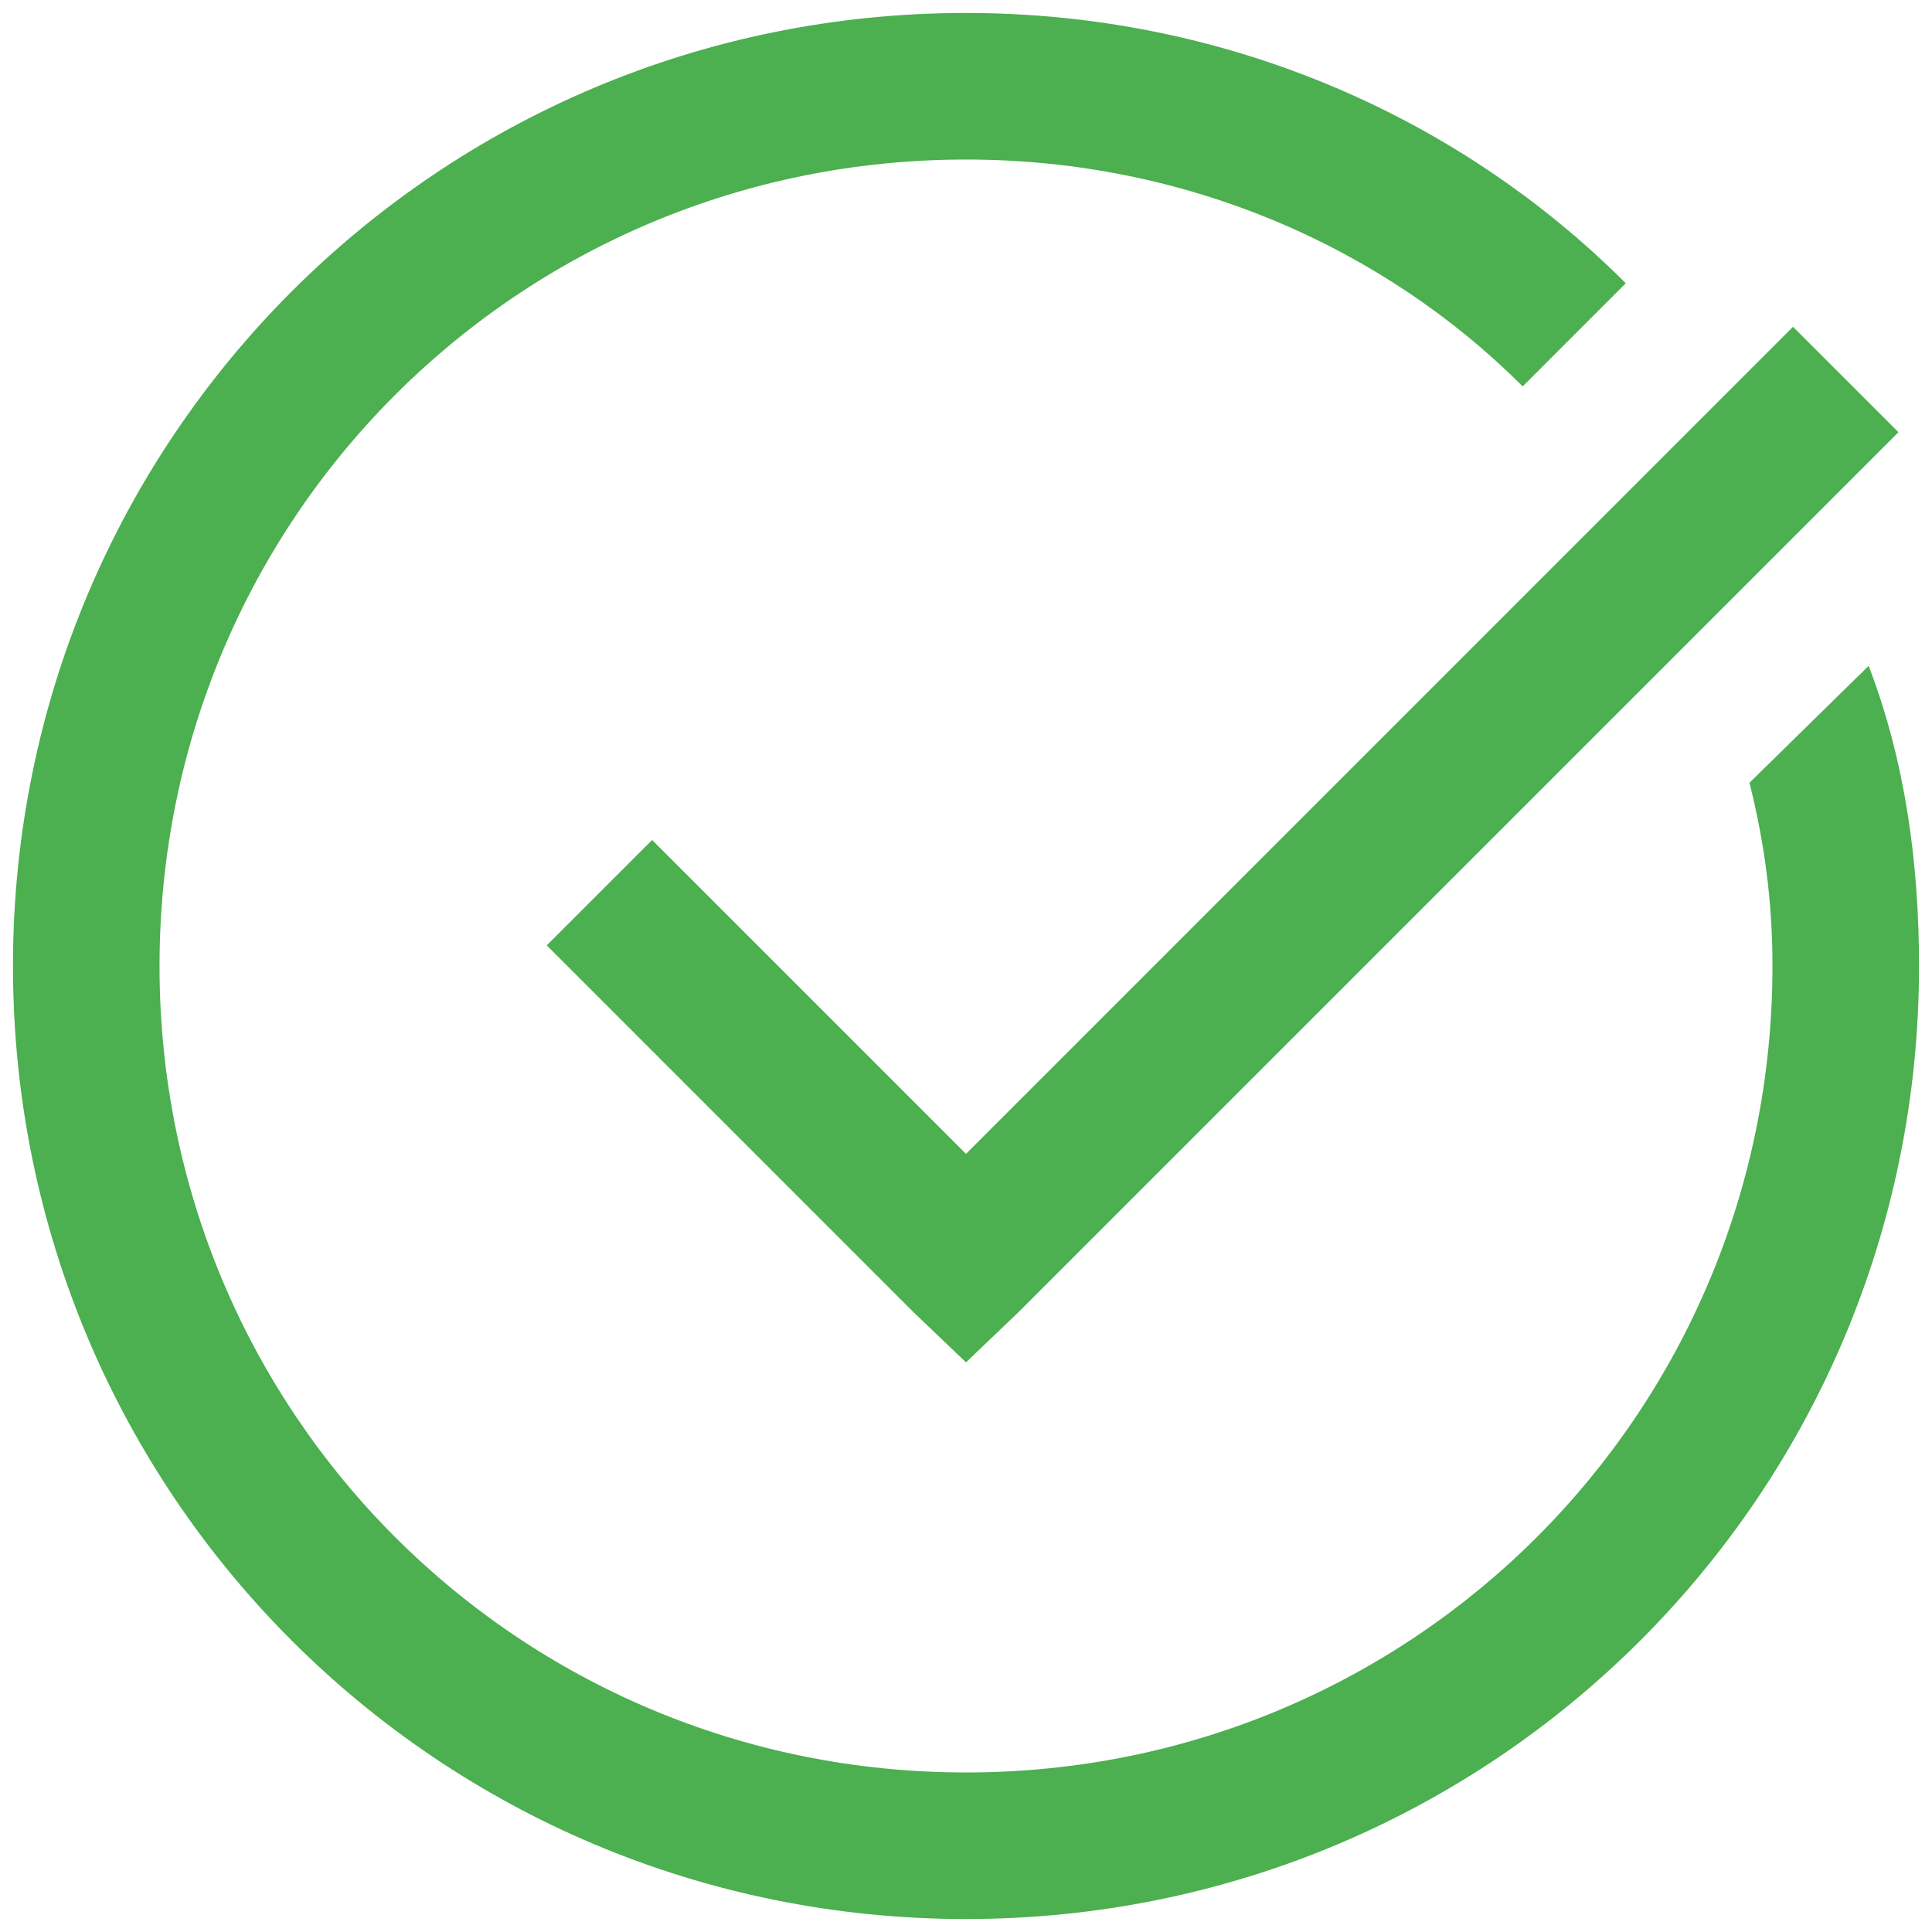 <svg width="28" height="28" viewBox="0 0 28 28" fill="none" xmlns="http://www.w3.org/2000/svg">
<path d="M14 0.188C6.351 0.188 0.188 6.351 0.188 14C0.188 21.649 6.351 27.812 14 27.812C21.649 27.812 27.812 21.649 27.812 14C27.812 12.514 27.613 11.033 27.082 9.65L25.355 11.344C25.567 12.195 25.688 13.045 25.688 14C25.688 20.483 20.483 25.688 14 25.688C7.517 25.688 2.312 20.483 2.312 14C2.312 7.517 7.517 2.312 14 2.312C17.188 2.312 20.051 3.583 22.068 5.6L23.562 4.105C21.118 1.661 17.719 0.188 14 0.188ZM25.986 4.736L14 16.723L9.451 12.174L7.924 13.701L13.236 19.014L14 19.744L14.764 19.014L27.514 6.264L25.986 4.736Z" fill="#4CAF50"/>
</svg>
